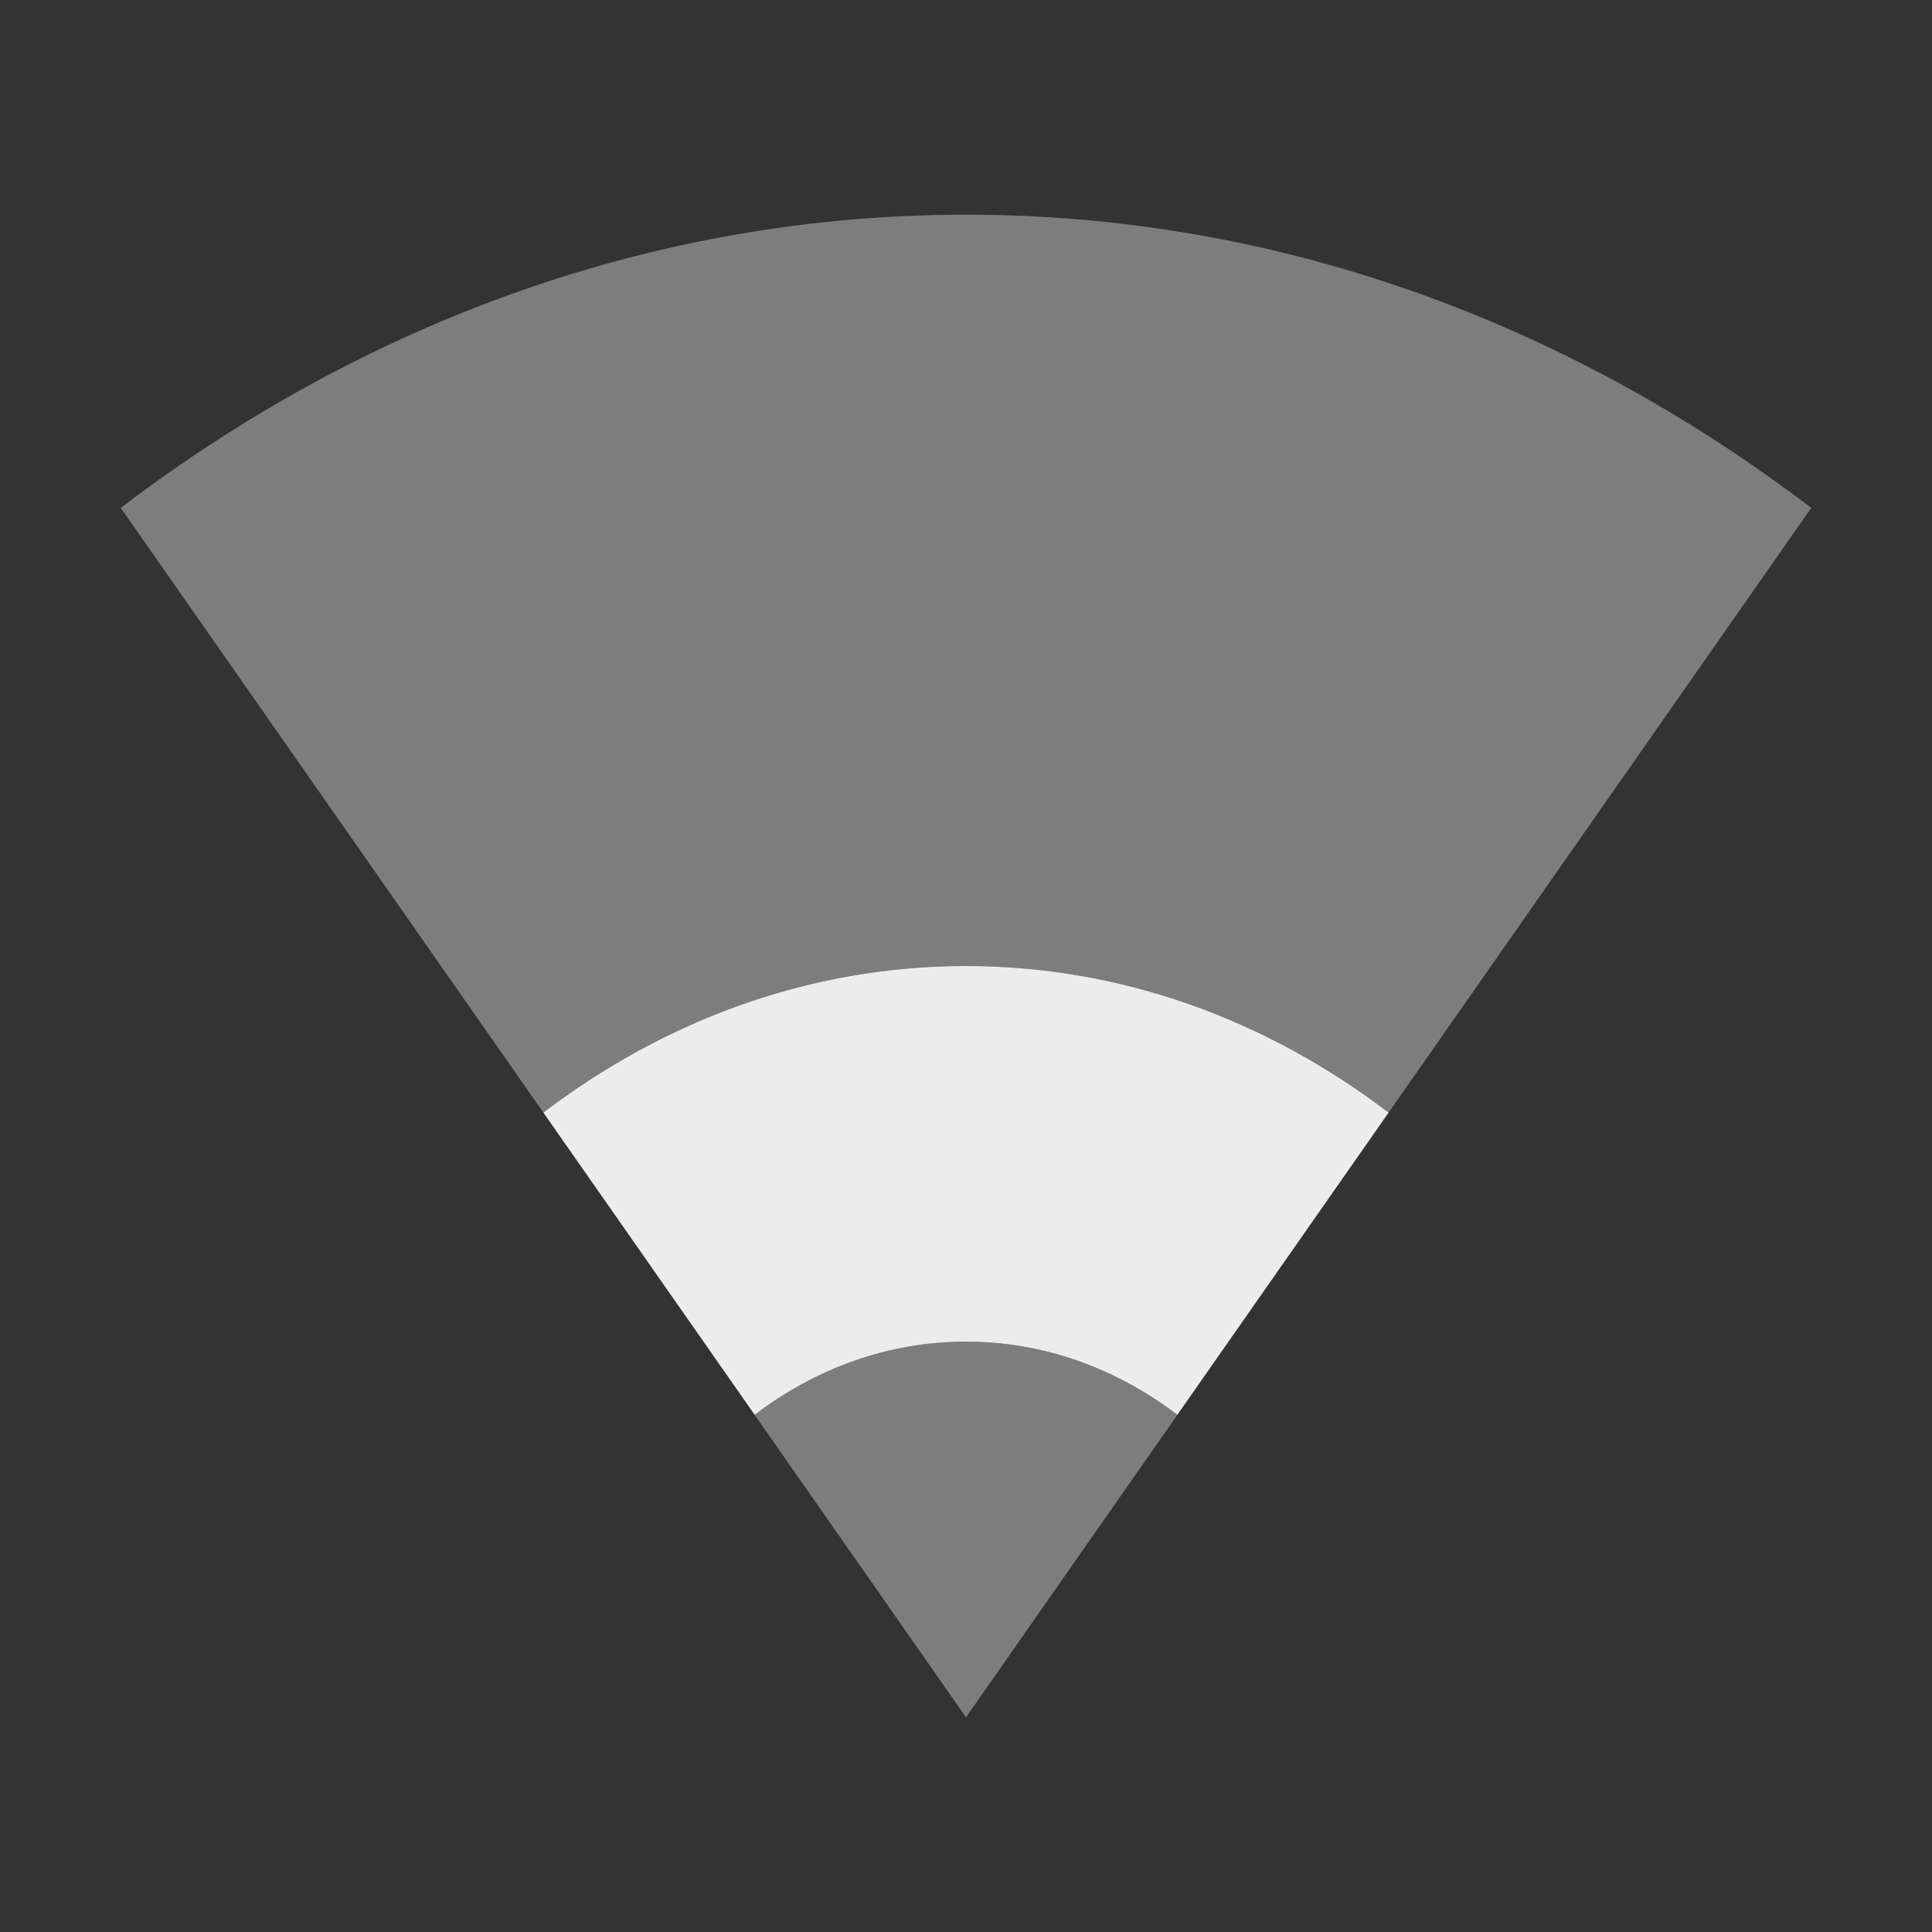<?xml version="1.0" encoding="UTF-8" standalone="no"?>
<!-- Created with Inkscape (http://www.inkscape.org/) -->

<svg
   xmlns:dc="http://purl.org/dc/elements/1.1/"
   xmlns:cc="http://creativecommons.org/ns#"
   xmlns:rdf="http://www.w3.org/1999/02/22-rdf-syntax-ns#"
   xmlns:svg="http://www.w3.org/2000/svg"
   xmlns="http://www.w3.org/2000/svg"
   xmlns:sodipodi="http://sodipodi.sourceforge.net/DTD/sodipodi-0.dtd"
   xmlns:inkscape="http://www.inkscape.org/namespaces/inkscape"
   sodipodi:docname="nm-vpn-connecting04.svg"
   height="16"
   id="svg6530"
   version="1.1"
   inkscape:version="0.91 r"
   viewBox="0 0 16 16"
   width="16">
  <rect x="0" y="0" width="16" height="16" fill="#333333" stroke="none"/>
  <defs
     id="defs6532" />
  <sodipodi:namedview
     inkscape:bbox-nodes="true"
     bordercolor="#666666"
     borderopacity="1.0"
     inkscape:current-layer="layer1"
     inkscape:cx="4.9515623"
     inkscape:cy="10.205224"
     inkscape:document-units="px"
     id="base"
     inkscape:object-nodes="true"
     inkscape:object-paths="true"
     pagecolor="#454d50"
     inkscape:pageopacity="0"
     inkscape:pageshadow="2"
     showgrid="true"
     inkscape:snap-bbox="true"
     inkscape:snap-bbox-edge-midpoints="true"
     inkscape:snap-bbox-midpoints="true"
     inkscape:snap-smooth-nodes="true"
     units="px"
     inkscape:window-height="1056"
     inkscape:window-maximized="1"
     inkscape:window-width="1920"
     inkscape:window-x="0"
     inkscape:window-y="24"
     inkscape:zoom="22.627417"
     inkscape:snap-intersection-paths="true">
    <inkscape:grid
       empspacing="4"
       id="grid8845"
       originx="-81px"
       originy="-503.002px"
       type="xygrid" />
  </sodipodi:namedview>
  <g
     inkscape:groupmode="layer"
     id="layer1"
     inkscape:label="panel"
     transform="translate(-81,-533.36)">
    <path
       style="color:#000000;line-height:normal;opacity:0.4;fill:#ececec;fill-opacity:1"
       mask="none"
       d="m 89,535.138 c -2.575,0 -4.977,0.888 -7,2.428 l 3.5,5.008 c 1.012,-0.77 2.213,-1.214 3.5,-1.214 1.287,0 2.488,0.444 3.5,1.214 l 3.5,-5.008 c -2.023,-1.54 -4.425,-2.428 -7,-2.428 z"
       id="path18"
       inkscape:connector-curvature="0"
       sodipodi:nodetypes="sccsccs" />
    <path
       sodipodi:nodetypes="csccc"
       inkscape:connector-curvature="0"
       id="path4205"
       d="m 90.75,545.078 c -0.506,-0.385 -1.106,-0.607 -1.75,-0.607 -0.644,0 -1.244,0.222 -1.75,0.607 l 1.75,2.504 z"
       style="color:#000000;line-height:normal;opacity:0.4;fill:#ececec;fill-opacity:1"
       mask="none" />
    <path
       style="color:#000000;line-height:normal;opacity:1;fill:#ececec;fill-opacity:1"
       mask="none"
       d="m 89,541.36 c -1.287,0 -2.488,0.444 -3.5,1.214 l 1.75,2.503 c 0.506,-0.385 1.106,-0.606 1.75,-0.606 0.644,0 1.244,0.221 1.75,0.606 l 1.75,-2.503 c -1.012,-0.77 -2.213,-1.214 -3.5,-1.214 z"
       id="path4168"
       inkscape:connector-curvature="0" />
  </g>
  <g
     inkscape:groupmode="layer"
     id="layer2"
     inkscape:label="animations"
     transform="translate(-81,-80.998)" />
</svg>
